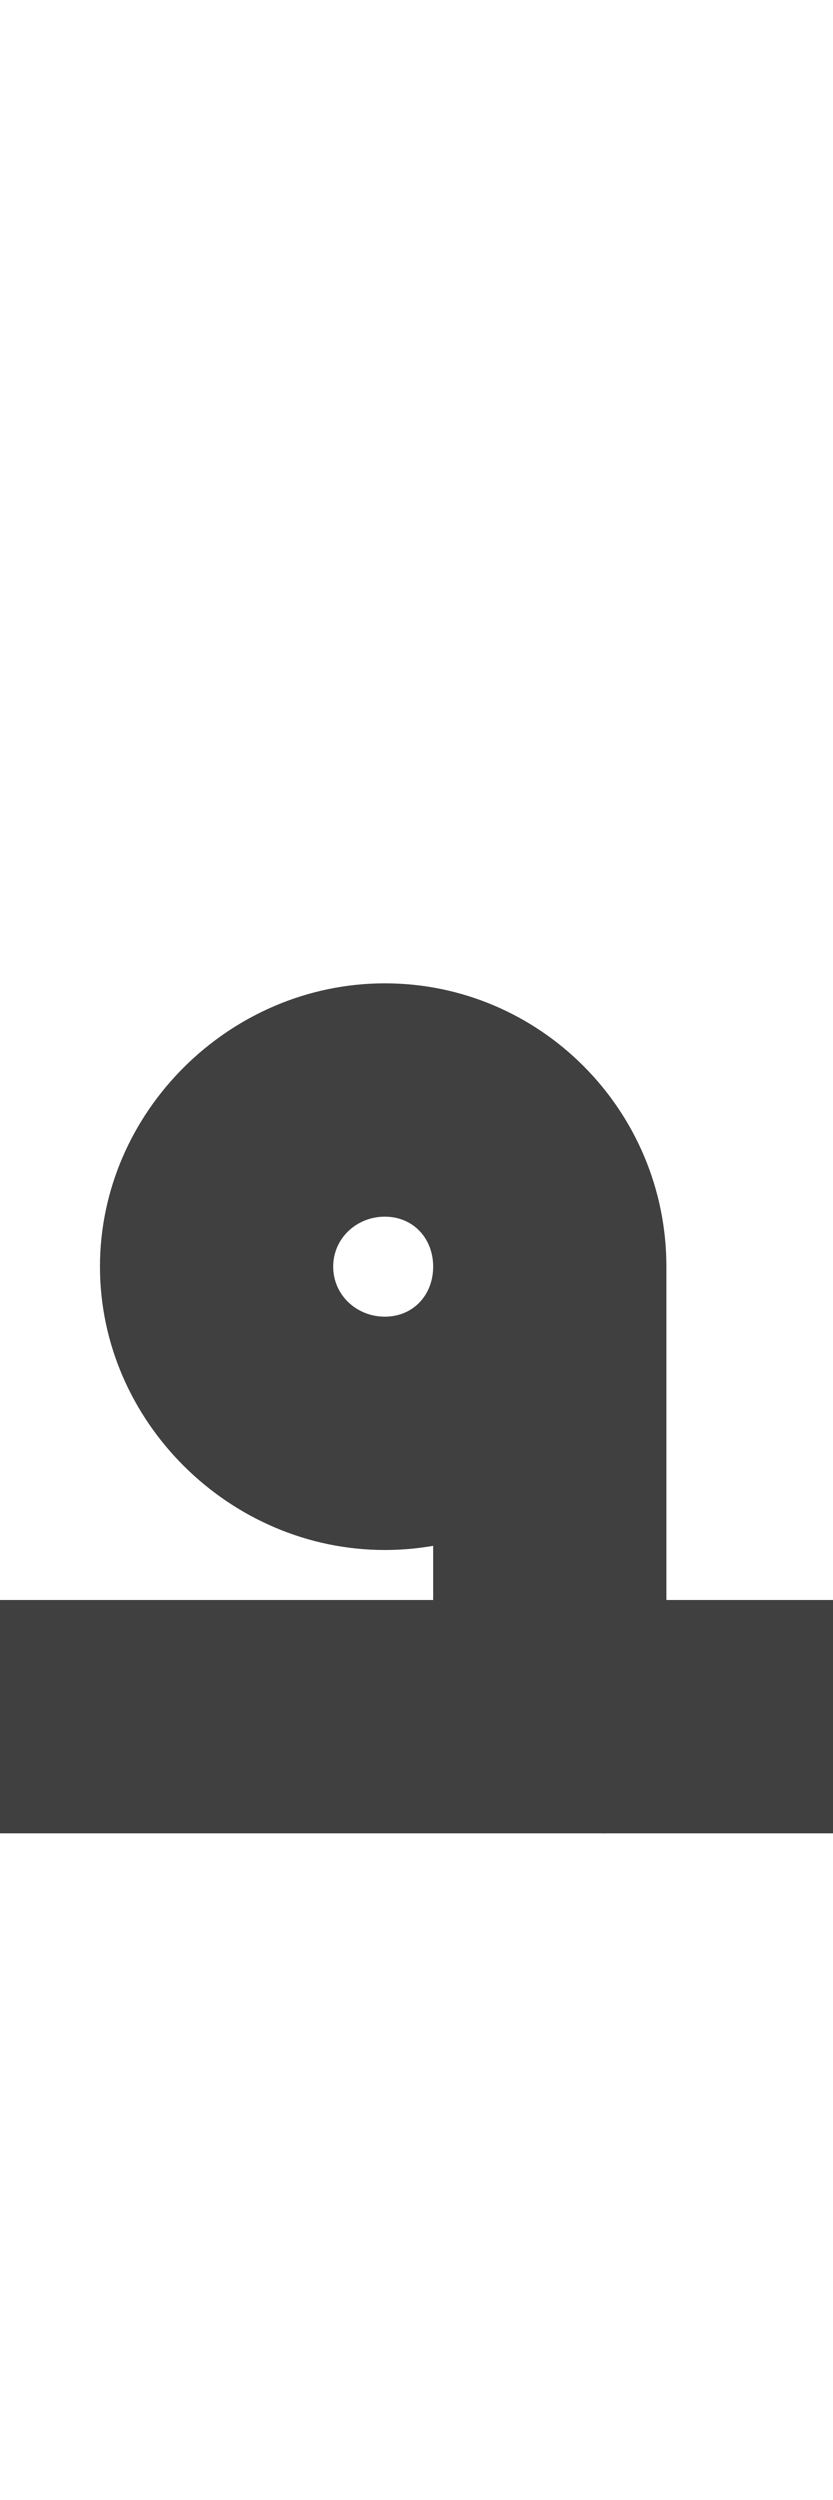 <?xml version="1.0" standalone="no"?>
<svg
   version="1.1"
   viewBox="0 0 500.0 1500.0"
   width="500.0"
   height="1500.0"
   xmlns="http://www.w3.org/2000/svg"
   xmlns:sodipodi="http://sodipodi.sourceforge.net/DTD/sodipodi-0.dtd">
 <sodipodi:namedview objecttolerance="1" gridtolerance="1" guidetolerance="1">
  <sodipodi:guide position="0,400" orientation="0,-1"/>
 </sodipodi:namedview>
 <g transform="matrix(1 0 0 -1 0 1100.0)">
  <path opacity="0.75" d="M340.0 0.0H520.0V140.0H340.0V0.0ZM230.0 600.0ZM230.0 600.0ZM230.0 -150.0ZM-20.0 0.0H360.0C360.0 0.0 400.0 -2.0 400.0 23.0V340.0L260.0 268.0V140.0H-20.0V0.0ZM231.0 170.0C324.0 170.0 400.0 246.0 400.0 340.0C400.0 434.0 324.0 510.0 231.0 510.0C138.0 510.0 60.0 433.0 60.0 340.0C60.0 247.0 138.0 170.0 231.0 170.0ZM231.0 310.0C214.0 310.0 200.0 323.0 200.0 340.0C200.0 357.0 214.0 370.0 231.0 370.0C248.0 370.0 260.0 357.0 260.0 340.0C260.0 323.0 248.0 310.0 231.0 310.0Z" />
 </g>
</svg>
